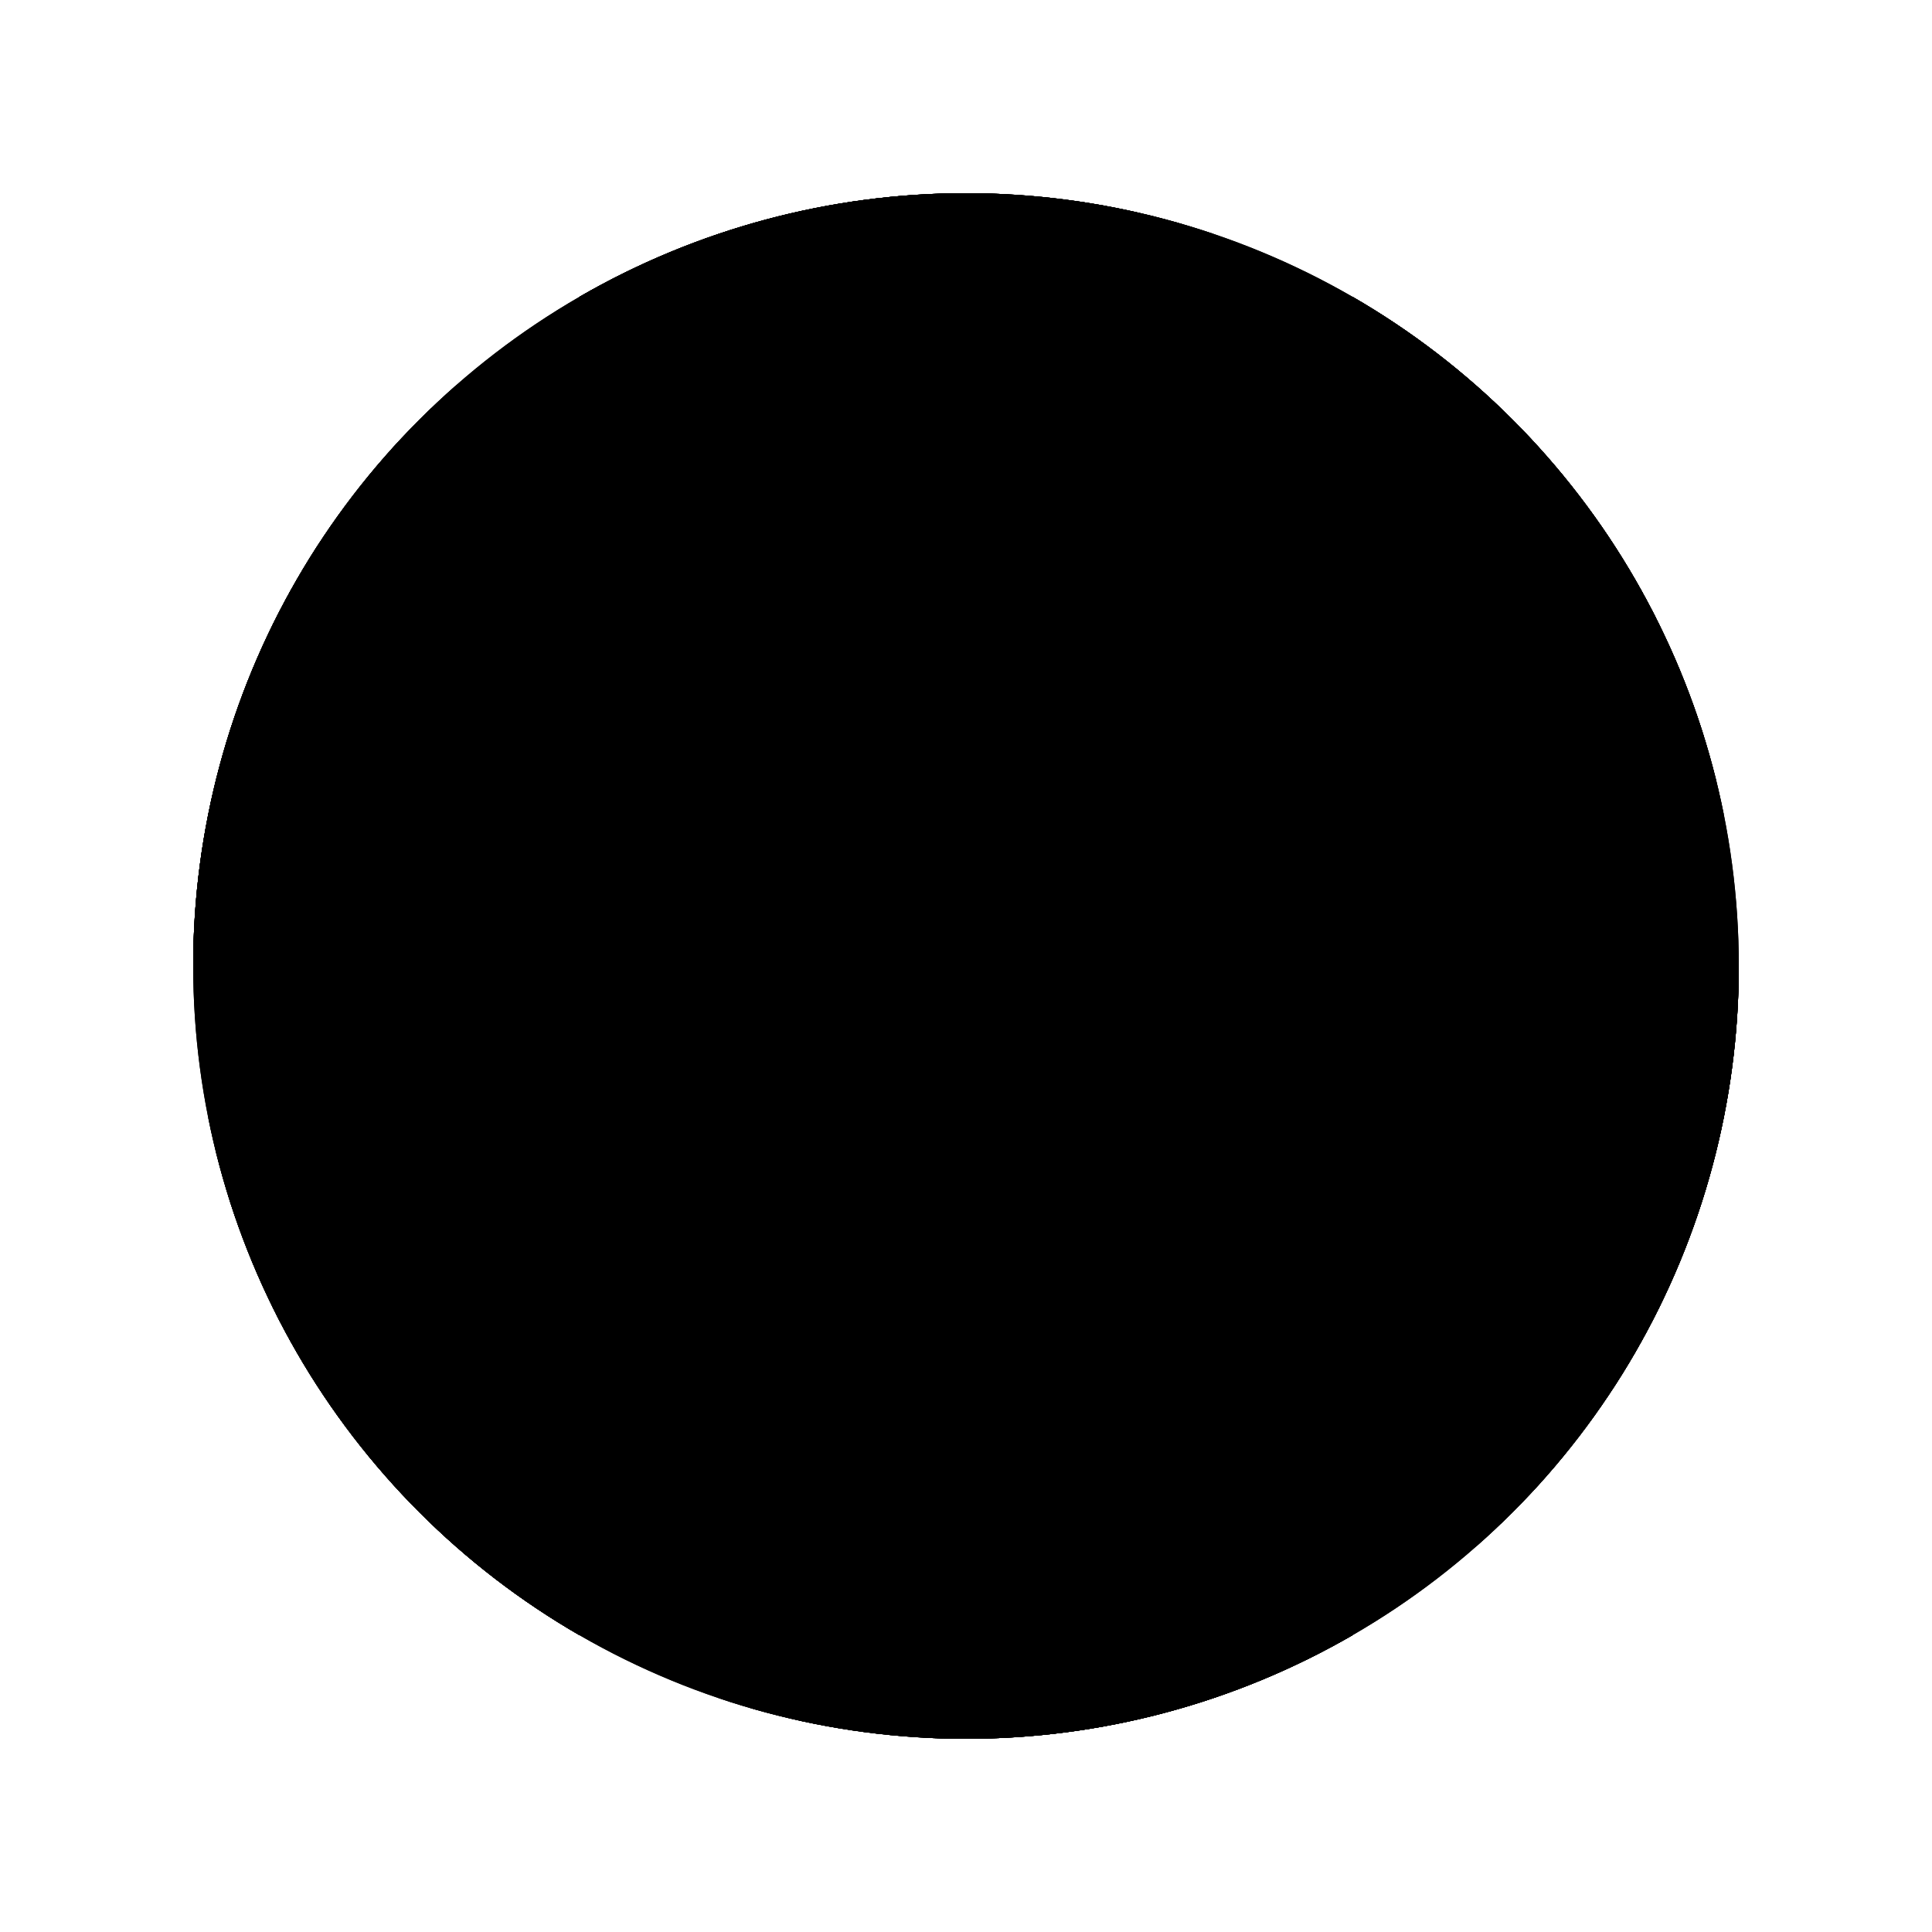 <svg width="500" height="500" xmlns="http://www.w3.org/2000/svg">
  <defs>

    <linearGradient id="gradient">
      <stop offset="0%" stop-color="hsl(334, 100%, 30%)"></stop>
      <stop offset="100%" stop-color="hsl(344, 100%, 10%)"></stop>
    </linearGradient>

    <clipPath id="clip">
      <path d="M0,0L100,173.205L200,0A200,200,0,0,0,0,0Z"></path>
    </clipPath>
    <g id="tile" clip-path="url(#clip)">
      <rect x="0" y="-200" width="400" height="400" fill="url(#gradient)">
      </rect>

      <rect rx="3" ry="3" x="0" y="-173.205" width="111.155" height="180.74"
        fill="hsl(334, 100%, 70%)">
        <animateTransform attributeName="transform" type="rotate" from="0 0 -173.205"
          to="-360 0 -173.205" begin="0s" dur="6.523s" repeatCount="indefinite">
        </animateTransform>
      </rect>

      <rect rx="3" ry="3" x="0" y="-173.205" width="155.9" height="268.193"
        fill="hsl(334, 95.455%, 67.273%)">
        <animateTransform attributeName="transform" type="rotate" from="0 0 -173.205"
          to="-360 0 -173.205" begin="0s" dur="5.497s" repeatCount="indefinite">
        </animateTransform>
      </rect>

      <rect rx="3" ry="3" x="0" y="-173.205" width="164" height="346.46"
        fill="hsl(334, 90.909%, 64.545%)">
        <animateTransform attributeName="transform" type="rotate" from="0 0 -173.205"
          to="-360 0 -173.205" begin="0s" dur="10.418s" repeatCount="indefinite">
        </animateTransform>
      </rect>

      <rect rx="3" ry="3" x="0" y="-173.205" width="144.18" height="353.987"
        fill="hsl(334, 86.364%, 61.818%)">
        <animateTransform attributeName="transform" type="rotate" from="0 0 -173.205"
          to="-360 0 -173.205" begin="0s" dur="6.294s" repeatCount="indefinite">
        </animateTransform>
      </rect>


      <circle cx="-114.702" cy="90.005" r="83.333"
        fill="hsl(334, 95.455%, 67.273%)">
        <animate attributeName="cy" values="81.903;73.802;90.005;81.903"
          calcMode="linear" dur="9.555s" repeatCount="indefinite"></animate>
        <animate attributeName="cx" values="100;314.702;-114.702;100" calcMode="linear"
          dur="9.555s" repeatCount="indefinite"></animate>
      </circle>
      <circle cx="-90.99" cy="131.075" r="83.333"
        fill="hsl(334, 90.909%, 64.545%)">
        <animate attributeName="cy" values="141.906;152.737;131.075;141.906"
          calcMode="linear" dur="9.31s" repeatCount="indefinite"></animate>
        <animate attributeName="cx" values="100;290.99;-90.99;100"
          calcMode="linear" dur="9.31s" repeatCount="indefinite"></animate>
      </circle>
      <circle cx="-72.664" cy="162.818" r="83.333"
        fill="hsl(334, 86.364%, 61.818%)">
        <animate attributeName="cy" values="115.76;68.702;162.818;115.76"
          calcMode="linear" dur="9.931s" repeatCount="indefinite"></animate>
        <animate attributeName="cx" values="100;272.664;-72.664;100"
          calcMode="linear" dur="9.931s" repeatCount="indefinite"></animate>
      </circle>
      <circle cx="-127.611" cy="67.646" r="83.333"
        fill="hsl(334, 81.818%, 59.091%)">
        <animate attributeName="cy" values="94.45;121.255;67.646;94.45"
          calcMode="linear" dur="12.833s" repeatCount="indefinite"></animate>
        <animate attributeName="cx" values="100;327.611;-127.611;100"
          calcMode="linear" dur="12.833s" repeatCount="indefinite"></animate>
      </circle>
      <circle cx="-122.264" cy="76.907" r="83.333"
        fill="hsl(334, 77.273%, 56.364%)">
        <animate attributeName="cy" values="120.353;163.798;76.907;120.353"
          calcMode="linear" dur="10.921s" repeatCount="indefinite"></animate>
        <animate attributeName="cx"
          values="100;322.264;-122.264;100" calcMode="linear"
          dur="10.921s" repeatCount="indefinite"></animate>
      </circle>
      <circle cx="-128.064" cy="37.918" r="74.978"
        fill="hsl(334, 72.727%, 53.636%)">
        <animate attributeName="cy" values="115.212;192.507;37.918;115.212"
          calcMode="linear" dur="13.477s" repeatCount="indefinite"></animate>
        <animate attributeName="cx" values="100;328.064;-128.064;100"
          calcMode="linear" dur="13.477s" repeatCount="indefinite"></animate>
      </circle>
      <circle cx="-80.434" cy="117.731" r="74.203"
        fill="hsl(334, 68.182%, 50.909%)">
        <animate attributeName="cy" values="156.124;194.517;117.731;156.124"
          calcMode="linear" dur="9.417s" repeatCount="indefinite"></animate>
        <animate attributeName="cx" values="100;280.434;-80.434;100"
          calcMode="linear" dur="9.417s" repeatCount="indefinite"></animate>
      </circle>
      <circle cx="-39.956" cy="191.666" r="75.307"
        fill="hsl(334, 63.636%, 48.182%)">
        <animate attributeName="cy" values="130.491;69.316;191.666;130.491"
          calcMode="linear" dur="14.694s" repeatCount="indefinite"></animate>
        <animate attributeName="cx" values="100;239.956;-39.956;100"
          calcMode="linear" dur="14.694s" repeatCount="indefinite"></animate>
      </circle>
      <circle cx="-93.792" cy="126.222" r="83.333"
        fill="hsl(334, 59.091%, 45.455%)">
        <animate attributeName="cy" values="113.145;100.069;126.222;113.145"
          calcMode="linear" dur="7.393s" repeatCount="indefinite"></animate>
        <animate attributeName="cx" values="100;293.792;-93.792;100"
          calcMode="linear" dur="7.393s" repeatCount="indefinite"></animate>
      </circle>
      <circle cx="-107.914" cy="93.887" r="81.06"
        fill="hsl(334, 54.545%, 42.727%)">
        <animate attributeName="cy" values="135.975;178.063;93.887;135.975"
          calcMode="linear" dur="15.693s" repeatCount="indefinite"></animate>
        <animate attributeName="cx"
          values="100;307.914;-107.914;100" calcMode="linear"
          dur="15.693s" repeatCount="indefinite"></animate>
      </circle>
    </g>
  </defs>

  <g id="kaleidoscopeTile" transform="translate(150, 76.795)">
    <circle cx="100" cy="173.205" r="200" fill="hsl(334, 100%, 30%)"></circle>
    <use href="#tile" transform="rotate(0,100,173.205)"></use>
    <use href="#tile" transform="rotate(60,100,173.205)"></use>
    <use href="#tile" transform="rotate(120,100,173.205)"></use>
    <use href="#tile" transform="rotate(180,100,173.205)"></use>
    <use href="#tile" transform="rotate(240,100,173.205)"></use>
    <use href="#tile" transform="rotate(300,100,173.205)"></use>
  </g>
</svg>